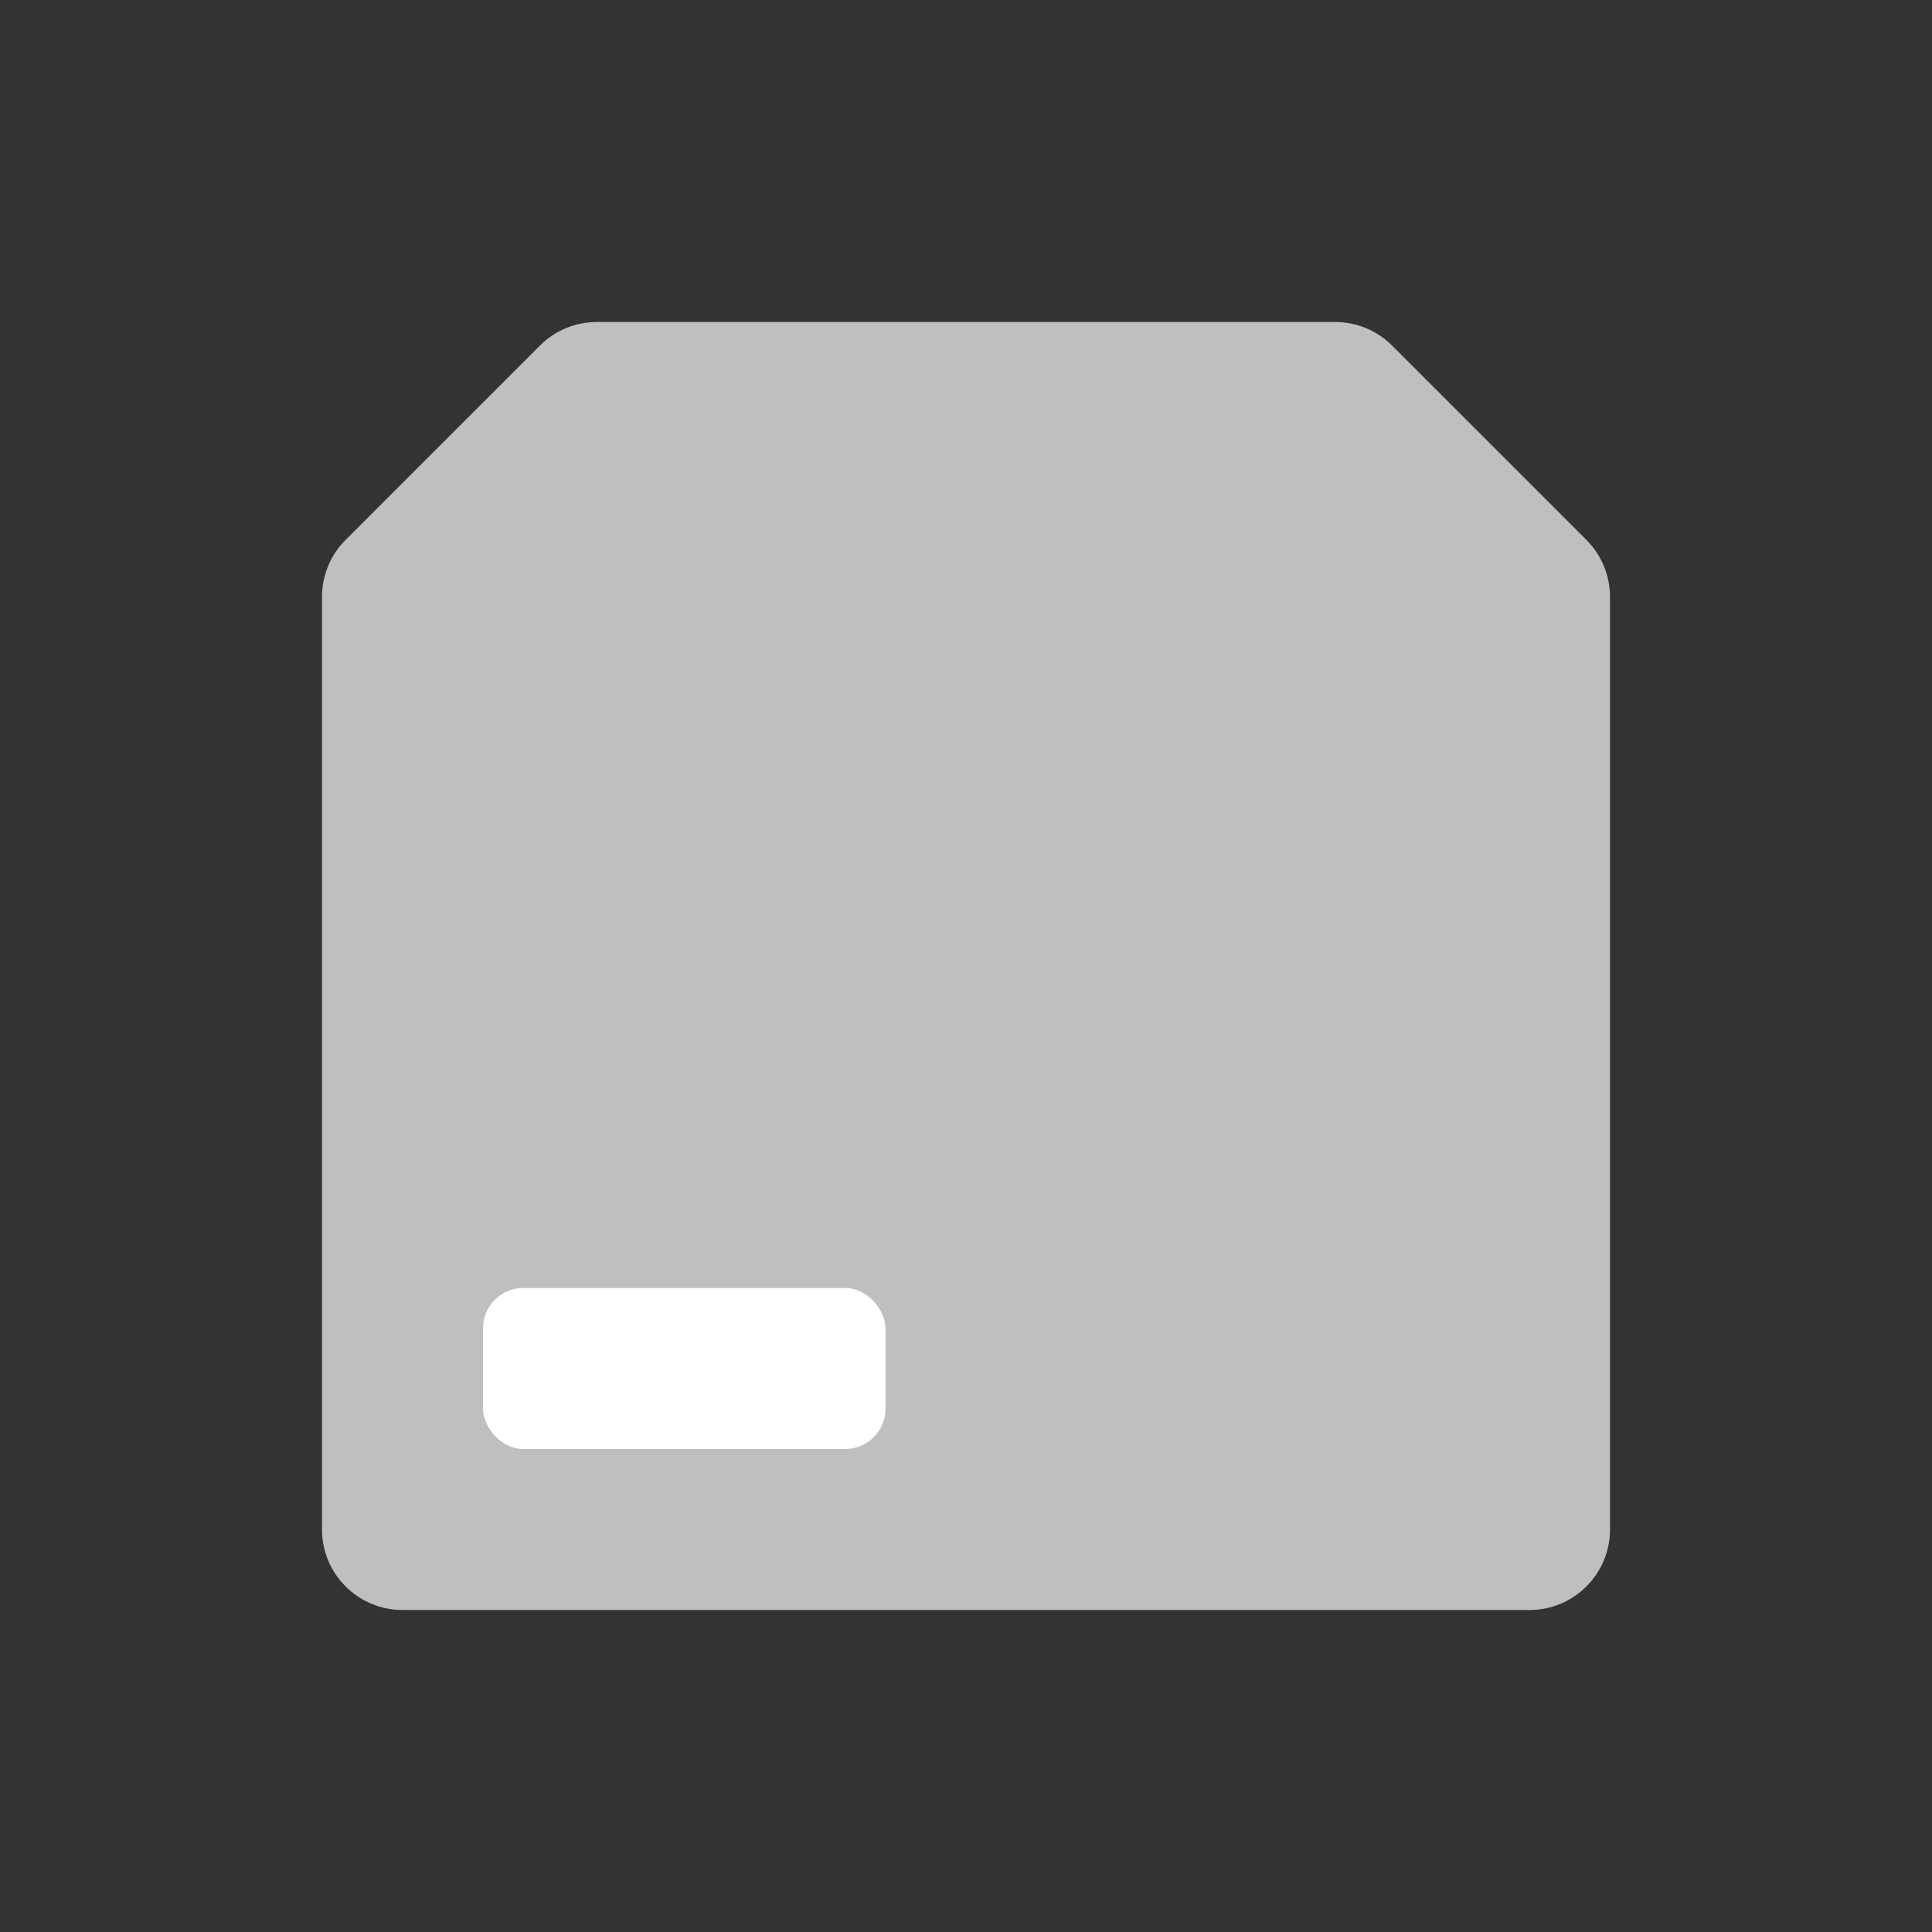 <svg width="24" height="24" viewBox="0 0 24 24" fill="none" xmlns="http://www.w3.org/2000/svg">
<rect x="0" y="0" width="24" height="24" fill="#333333" stroke="none"/>
<path fill-rule="evenodd" clip-rule="evenodd" d="M17.293 4.293C17.105 4.105 16.851 4 16.586 4H7.414C7.149 4 6.895 4.105 6.707 4.293L4.293 6.707C4.105 6.895 4 7.149 4 7.414V19C4 19.552 4.448 20 5 20H19C19.552 20 20 19.552 20 19V7.414C20 7.149 19.895 6.895 19.707 6.707L17.293 4.293Z" fill="#BFBFBF"/>
<rect x="6" y="16" width="5" height="2" rx="0.5" fill="white"/>
</svg>
